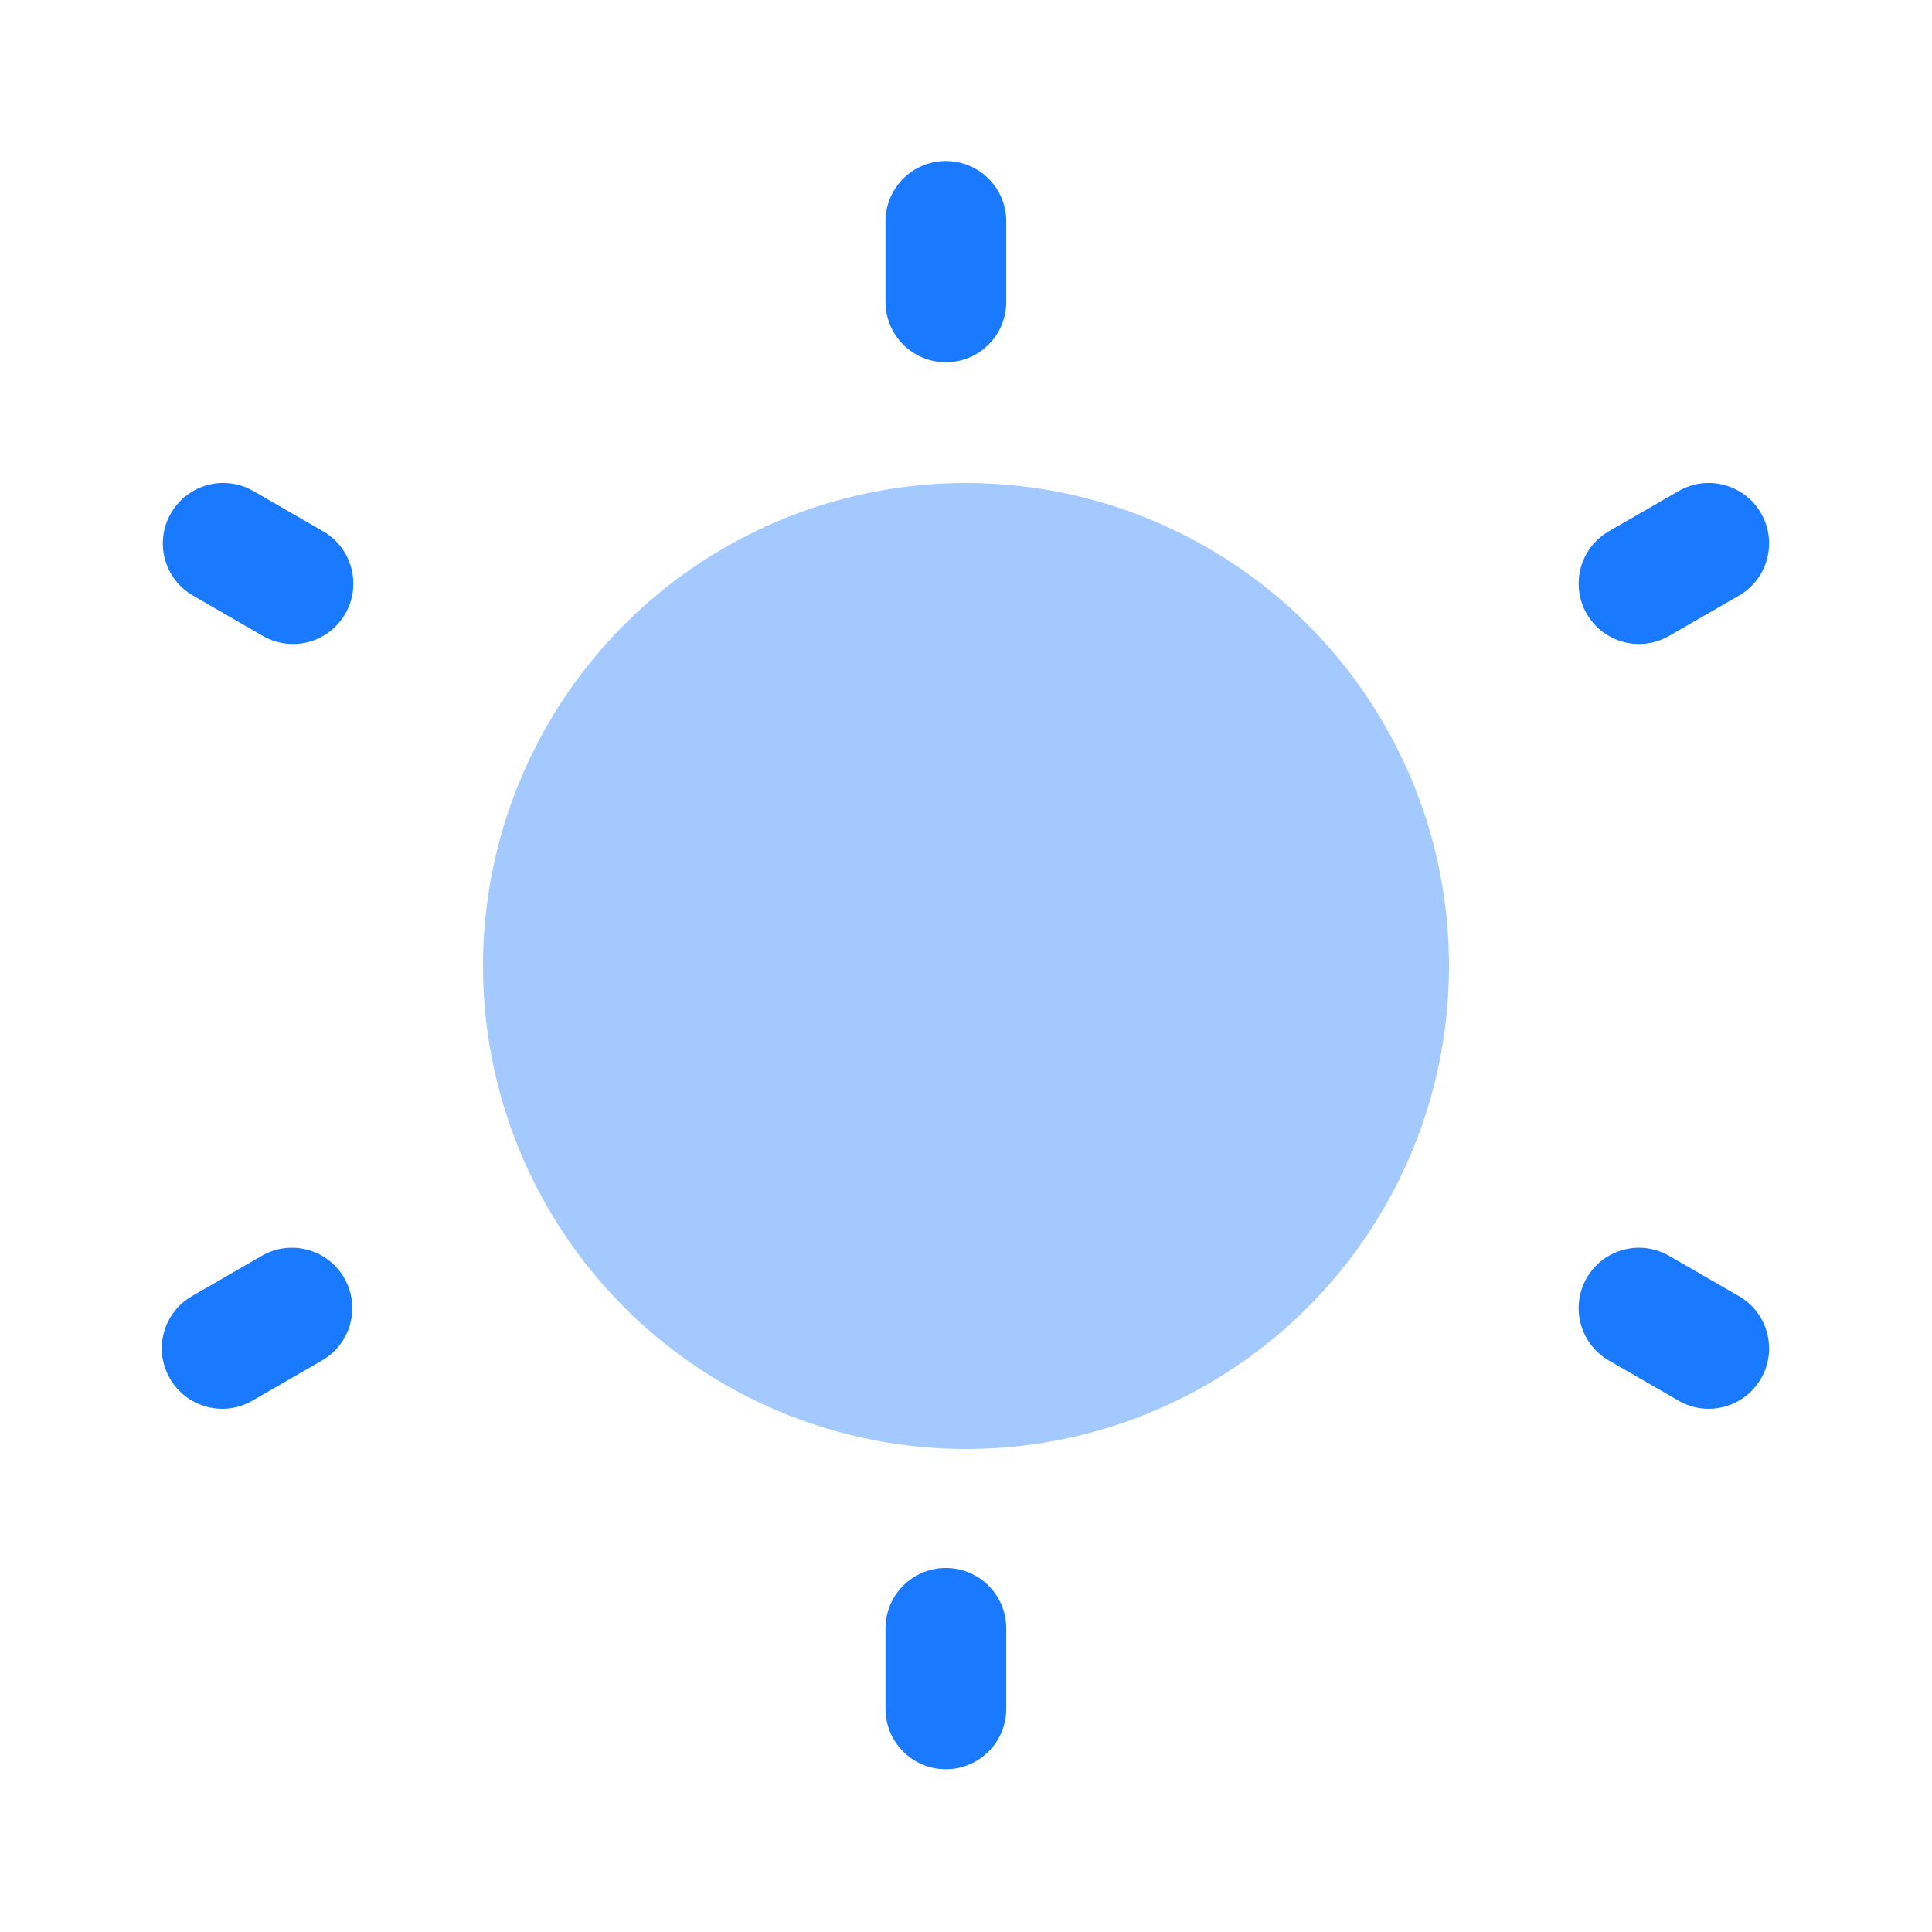 <svg width="24" height="24" viewBox="0 0 24 24" fill="none" xmlns="http://www.w3.org/2000/svg">
<circle opacity="0.4" cx="12" cy="12" r="6" fill="#197AFF"/>
<path fill-rule="evenodd" clip-rule="evenodd" d="M11.75 2C12.164 2 12.5 2.336 12.5 2.75V3.75C12.5 4.164 12.164 4.5 11.75 4.5C11.336 4.5 11 4.164 11 3.75V2.75C11 2.336 11.336 2 11.75 2Z" fill="#197AFF"/>
<path fill-rule="evenodd" clip-rule="evenodd" d="M11.75 19.478C12.164 19.478 12.5 19.814 12.5 20.228V21.228C12.5 21.642 12.164 21.978 11.75 21.978C11.335 21.978 11 21.642 11 21.228V20.228C11 19.814 11.335 19.478 11.75 19.478Z" fill="#197AFF"/>
<path fill-rule="evenodd" clip-rule="evenodd" d="M21.876 6.375C22.083 6.734 21.96 7.192 21.602 7.399L20.735 7.899C20.377 8.106 19.918 7.984 19.711 7.625C19.504 7.266 19.627 6.807 19.985 6.6L20.852 6.1C21.21 5.893 21.669 6.016 21.876 6.375Z" fill="#197AFF"/>
<path fill-rule="evenodd" clip-rule="evenodd" d="M4.276 15.875C4.483 16.234 4.36 16.692 4.001 16.9L3.135 17.4C2.776 17.607 2.318 17.484 2.111 17.125C1.903 16.766 2.026 16.308 2.385 16.101L3.251 15.601C3.61 15.393 4.069 15.516 4.276 15.875Z" fill="#197AFF"/>
<path fill-rule="evenodd" clip-rule="evenodd" d="M2.124 6.375C2.331 6.016 2.789 5.893 3.148 6.1L4.014 6.6C4.373 6.807 4.496 7.266 4.289 7.625C4.081 7.984 3.623 8.107 3.264 7.899L2.398 7.399C2.039 7.192 1.916 6.734 2.124 6.375Z" fill="#197AFF"/>
<path fill-rule="evenodd" clip-rule="evenodd" d="M19.711 15.875C19.918 15.516 20.377 15.393 20.735 15.601L21.602 16.101C21.96 16.308 22.083 16.766 21.876 17.125C21.669 17.484 21.21 17.607 20.852 17.4L19.985 16.9C19.627 16.693 19.504 16.234 19.711 15.875Z" fill="#197AFF"/>
</svg>
